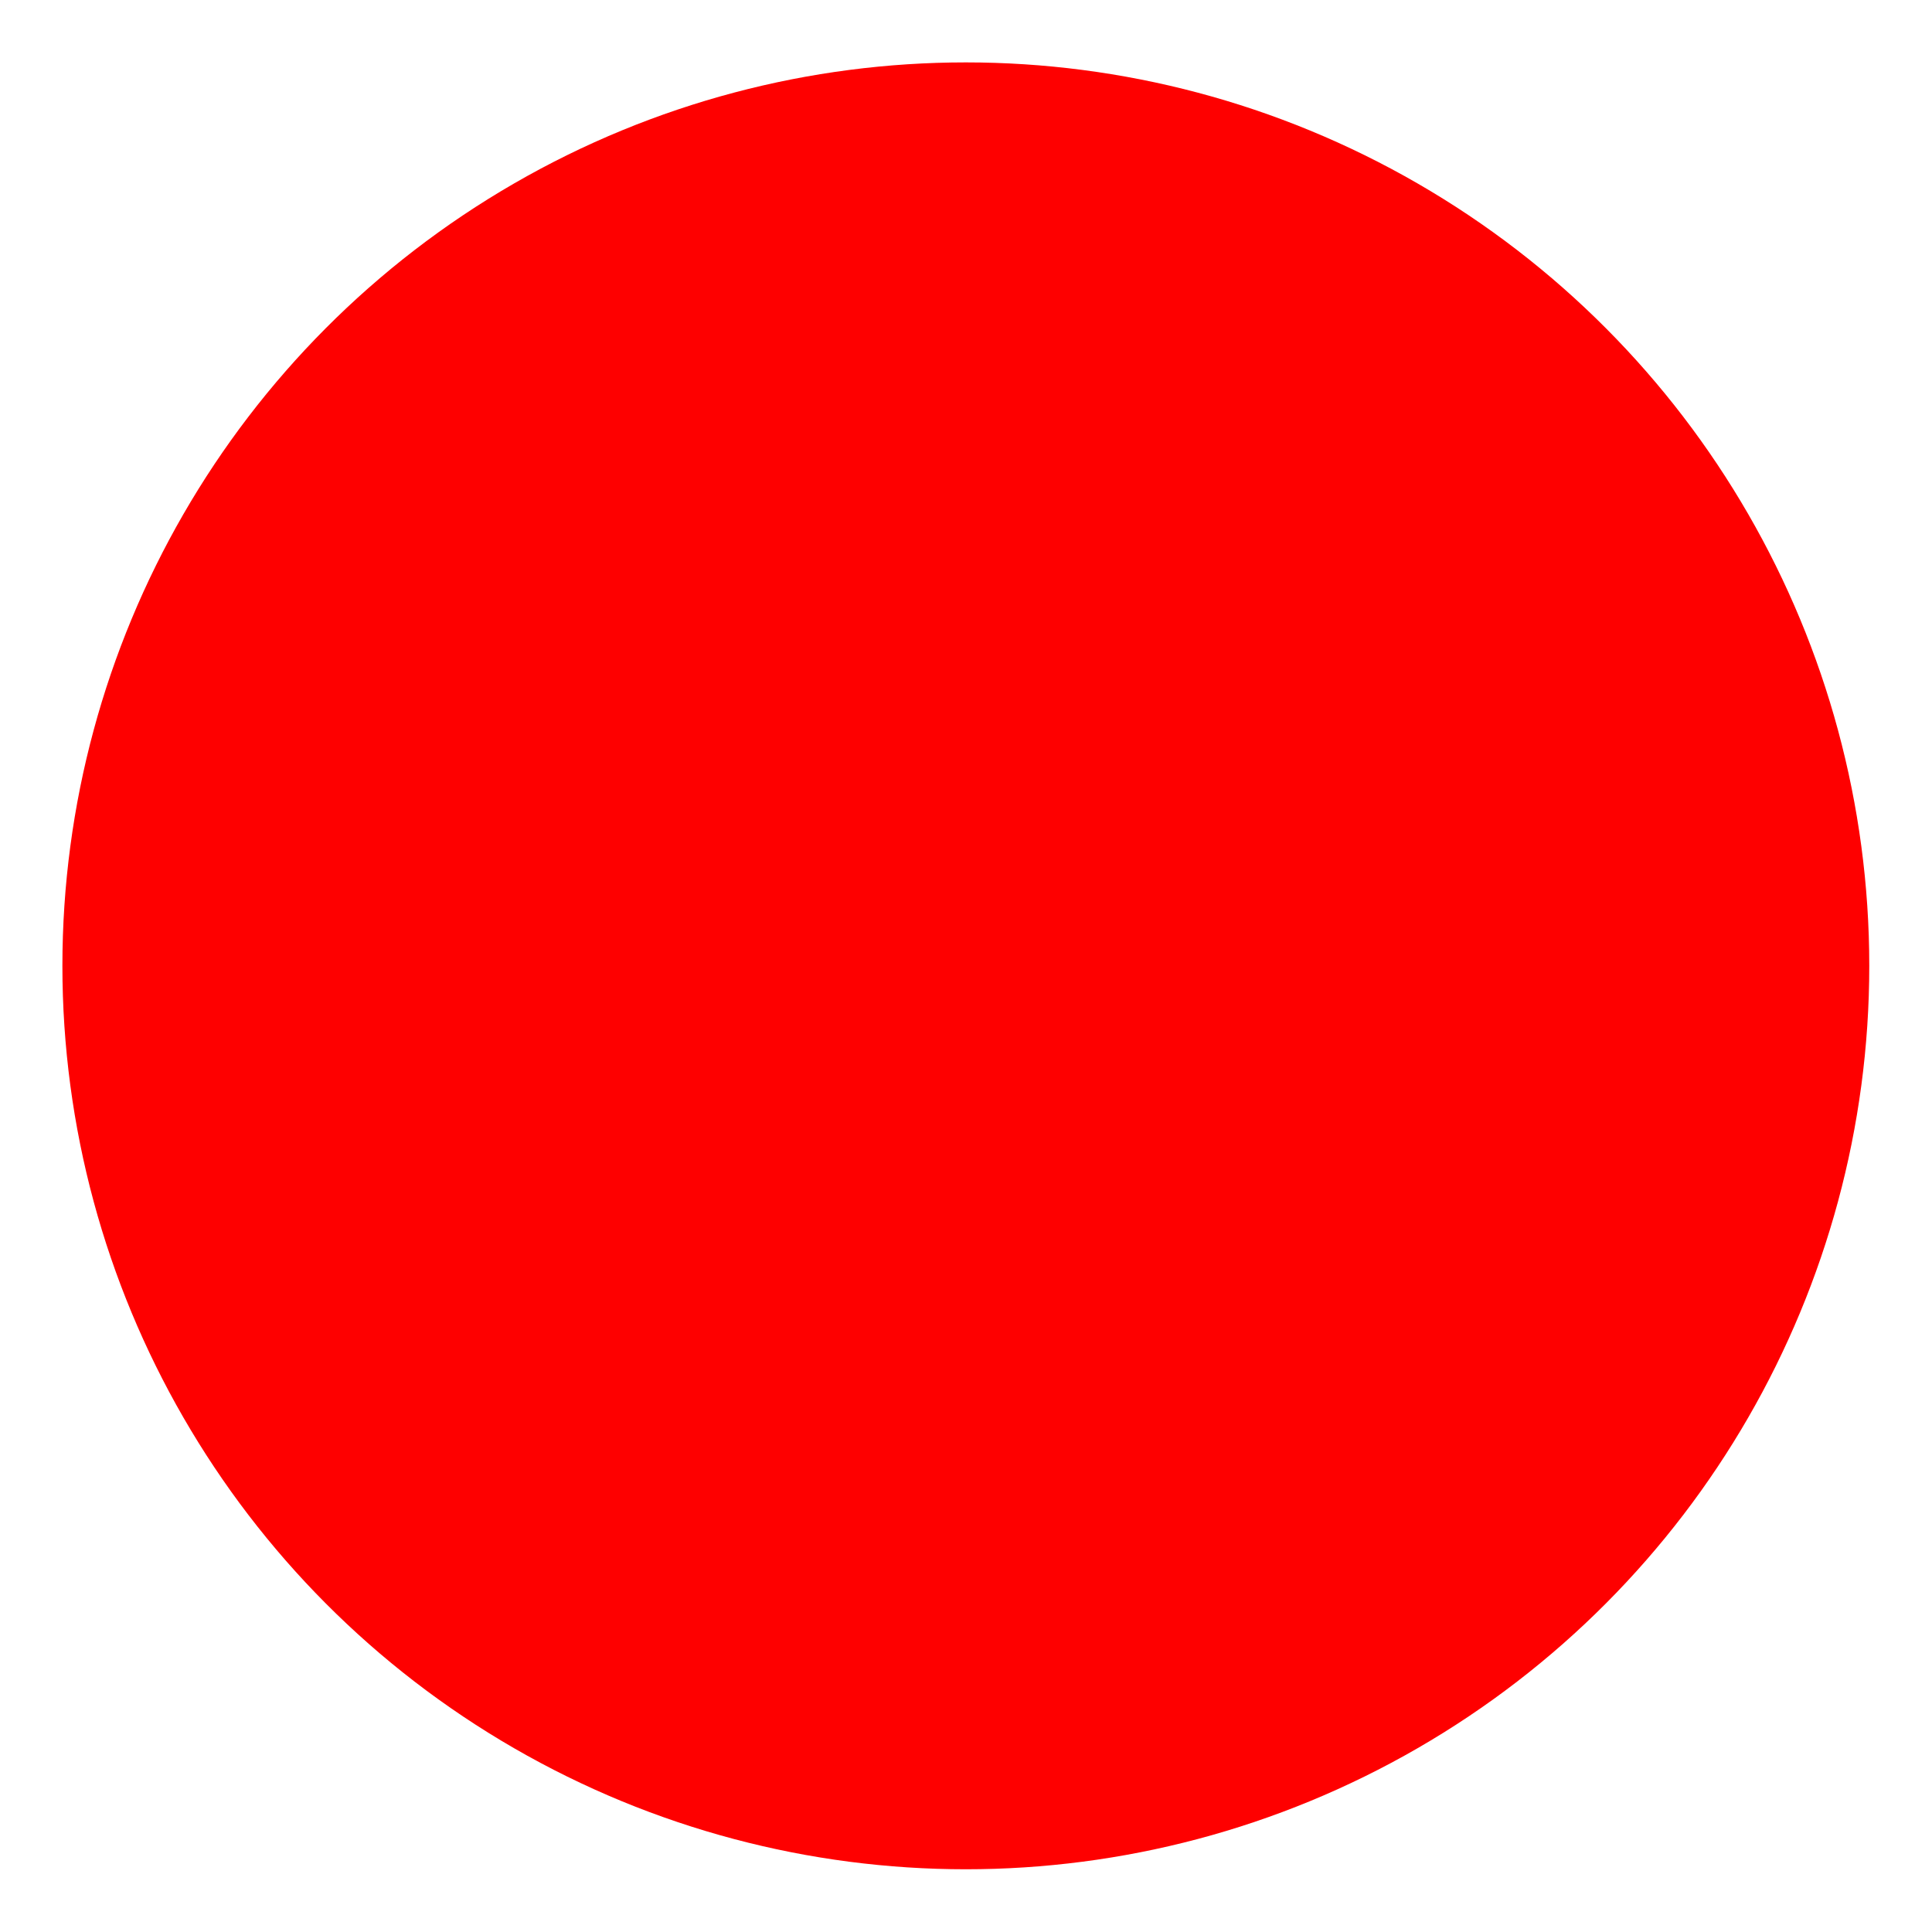 <?xml version="1.0" encoding="UTF-8" standalone="no"?>
<svg
   xmlns:dc="http://purl.org/dc/elements/1.1/"
   xmlns:cc="http://creativecommons.org/ns#"
   xmlns:rdf="http://www.w3.org/1999/02/22-rdf-syntax-ns#"
   xmlns:svg="http://www.w3.org/2000/svg"
   xmlns="http://www.w3.org/2000/svg"
   xmlns:sodipodi="http://sodipodi.sourceforge.net/DTD/sodipodi-0.dtd"
   xmlns:inkscape="http://www.inkscape.org/namespaces/inkscape"
   width="22"
   height="22"
   viewBox="0 0 5.821 5.821"
   version="1.1"
   id="svg8"
   inkscape:version="1.0.2 (e86c870879, 2021-01-15)"
   sodipodi:docname="record.svg">
  <defs
     id="defs2" />
  <sodipodi:namedview
     id="base"
     pagecolor="#ffffff"
     bordercolor="#666666"
     borderopacity="1.0"
     inkscape:pageopacity="0.0"
     inkscape:pageshadow="2"
     inkscape:zoom="11.2"
     inkscape:cx="8.4802937"
     inkscape:cy="20.982581"
     inkscape:document-units="mm"
     inkscape:current-layer="layer1"
     inkscape:document-rotation="0"
     showgrid="true"
     units="px"
     showguides="false"
     inkscape:window-width="1068"
     inkscape:window-height="1041"
     inkscape:window-x="0"
     inkscape:window-y="18"
     inkscape:window-maximized="0">
    <inkscape:grid
       type="xygrid"
       id="grid833"
       spacingx="0.132"
       spacingy="0.132"
       empspacing="4" />
    <sodipodi:guide
       position="0,5.821"
       orientation="0,22"
       id="guide1472" />
    <sodipodi:guide
       position="5.821,5.821"
       orientation="22,0"
       id="guide1474" />
    <sodipodi:guide
       position="5.821,0"
       orientation="0,-22"
       id="guide1476" />
    <sodipodi:guide
       position="0,0"
       orientation="-22,0"
       id="guide1478" />
    <sodipodi:guide
       position="0,5.821"
       orientation="0,22"
       id="guide1480" />
    <sodipodi:guide
       position="5.821,5.821"
       orientation="22,0"
       id="guide1482" />
    <sodipodi:guide
       position="5.821,0"
       orientation="0,-22"
       id="guide1484" />
    <sodipodi:guide
       position="0,0"
       orientation="-22,0"
       id="guide1486" />
  </sodipodi:namedview>
  <g
     inkscape:label="Layer 1"
     inkscape:groupmode="layer"
     id="layer1">
    <circle
       style="fill:#fe0000;stroke-width:0.165;stroke-linecap:round;paint-order:fill markers stroke;fill-opacity:1;stroke:none;stroke-opacity:1"
       id="path5683"
       cx="2.91"
       cy="2.91"
       r="2.722" />
  </g>
</svg>

